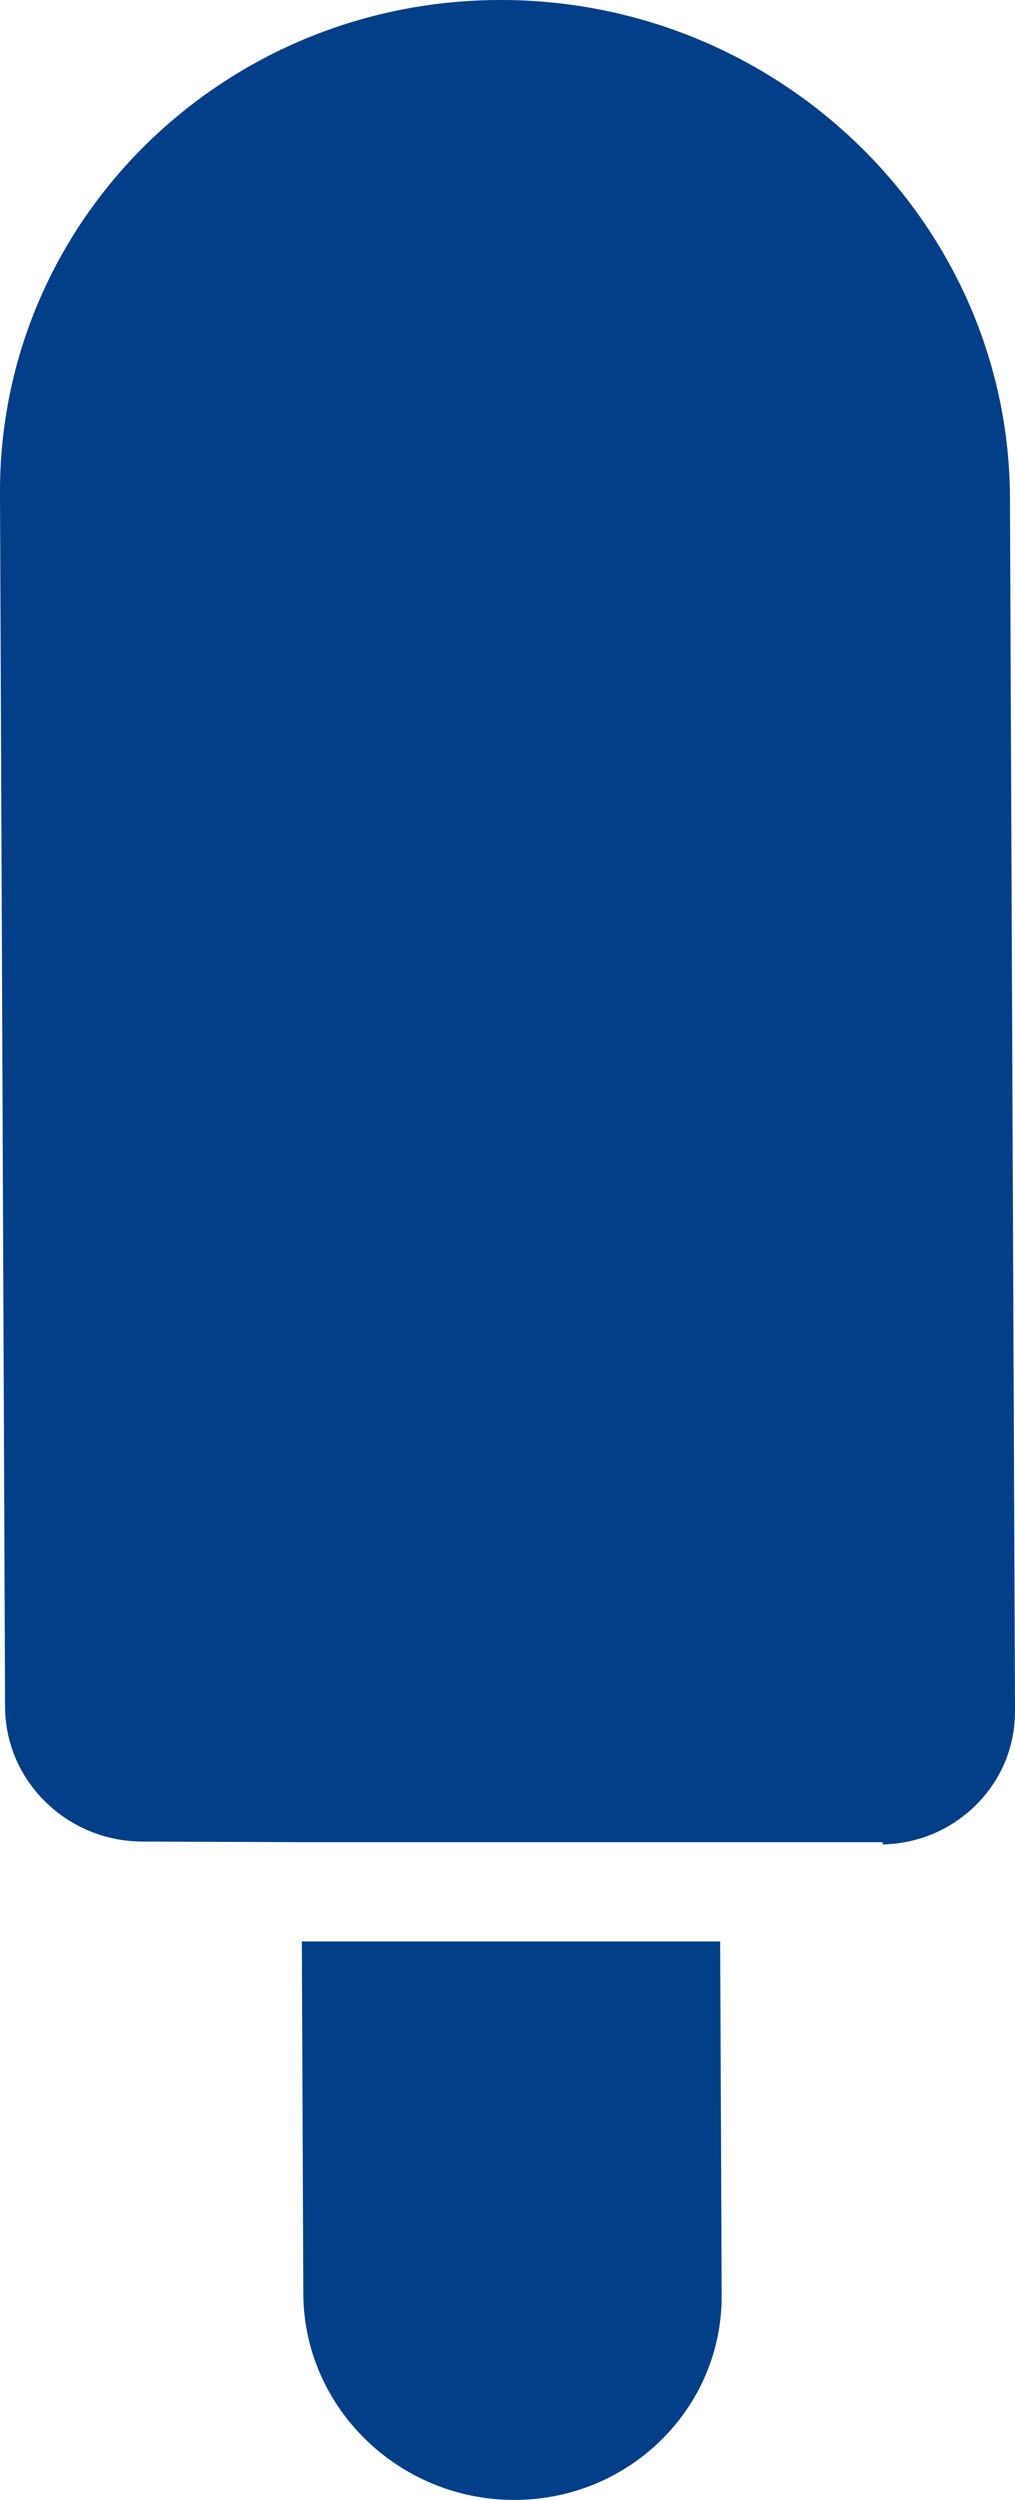 <?xml version="1.0" encoding="UTF-8"?>
<svg width="26px" height="64px" viewBox="0 0 26 64" version="1.1" xmlns="http://www.w3.org/2000/svg" xmlns:xlink="http://www.w3.org/1999/xlink">
    <!-- Generator: sketchtool 53 (72520) - https://sketchapp.com -->
    <title>7A61D6BC-7F65-42EC-A456-6433802AD553</title>
    <desc>Created with sketchtool.</desc>
    <g id="Page-1" stroke="none" stroke-width="1" fill="none" fill-rule="evenodd">
        <g id="Icons" transform="translate(-956, -531)" fill="#023F88">
            <path d="M974.448,580.702 L974.486,589.766 C974.492,591.215 973.896,592.526 972.93,593.474 C971.964,594.422 970.627,595.006 969.15,595 C966.195,594.988 963.782,592.621 963.77,589.723 L963.732,580.702 L974.448,580.702 Z M978.611,578.219 L978.611,578.161 L963.721,578.161 L959.644,578.145 C958.71,578.141 957.829,577.781 957.165,577.129 C956.501,576.478 956.134,575.615 956.13,574.697 C956.092,565.655 956.063,558.872 956.045,554.351 C956.035,551.97 956.02,548.397 956,543.635 C955.97,536.639 961.75,530.971 968.883,531 C976.015,531.029 981.842,536.743 981.871,543.738 L982,574.801 C982.004,575.718 981.643,576.579 980.985,577.224 C980.349,577.848 979.51,578.199 978.611,578.219 L978.611,578.219 Z" id="Ice_Cream"></path>
        </g>
    </g>
</svg>